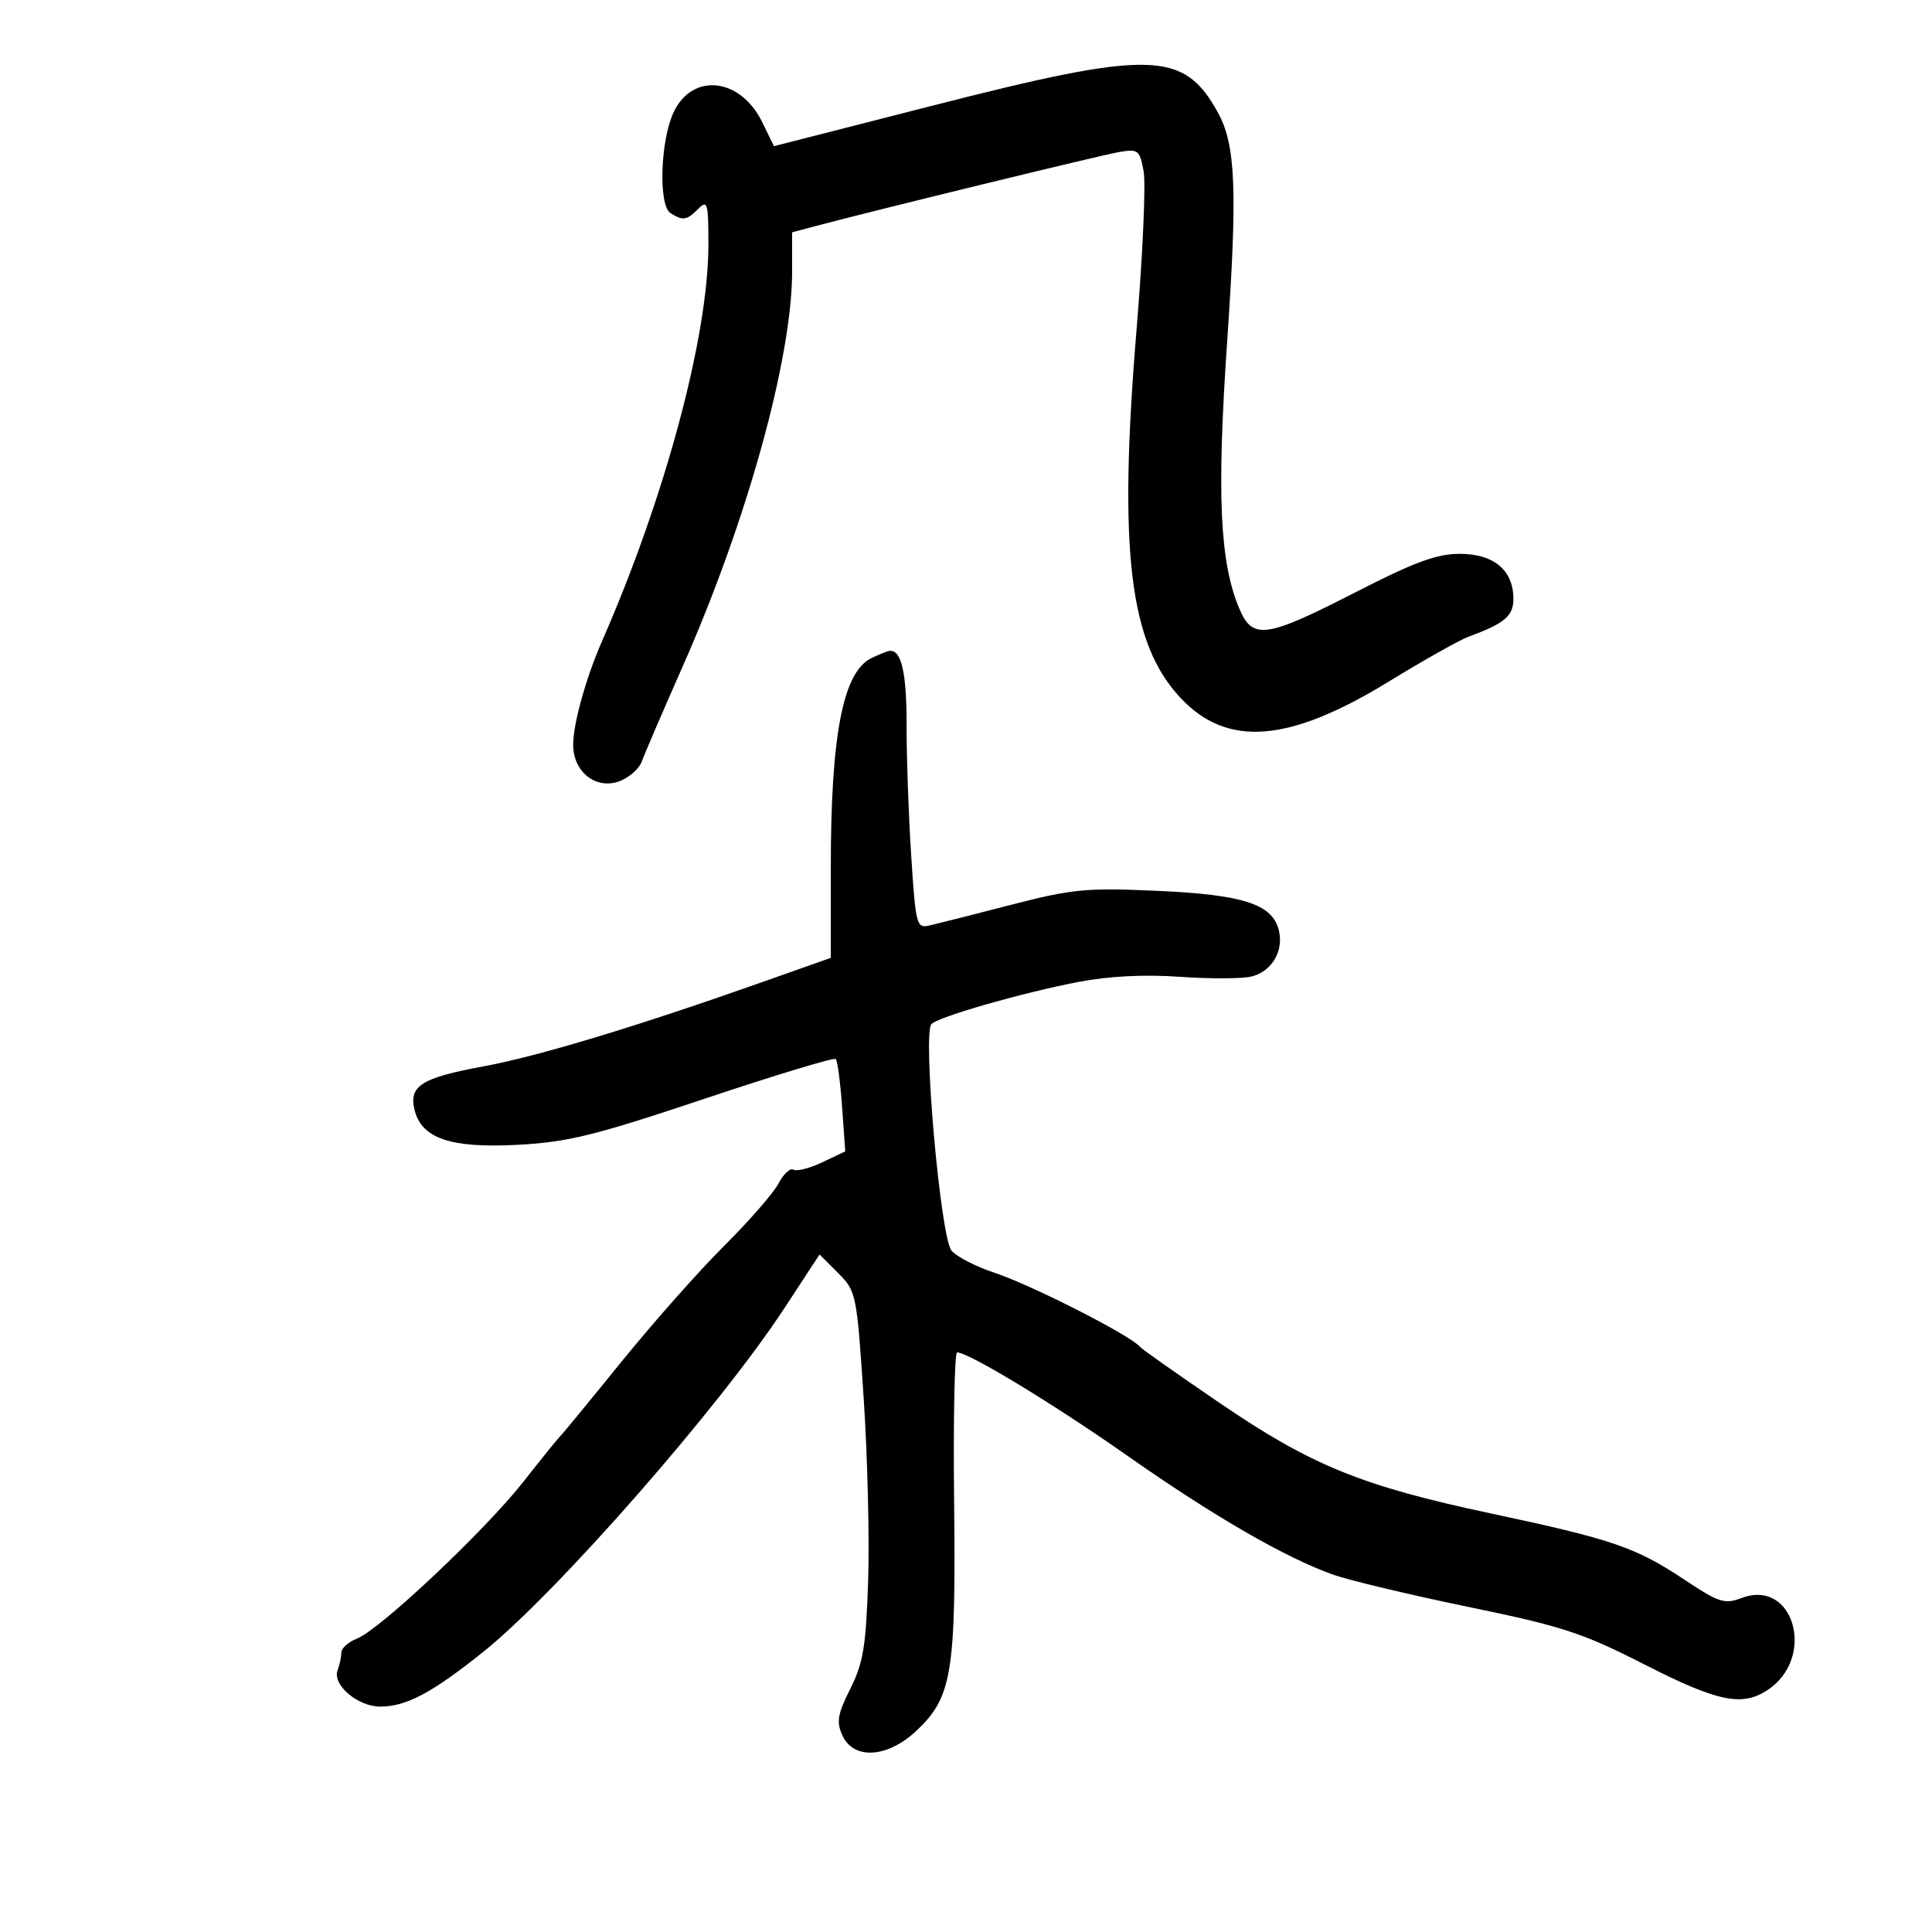 <svg xmlns="http://www.w3.org/2000/svg" width="300" height="300" viewBox="0 0 300 300" version="1.1">
	<path d="M 144.837 16.395 L 120.174 22.697 118.376 18.999 C 115.006 12.072, 107.555 11.204, 104.616 17.396 C 102.530 21.793, 102.208 31.884, 104.116 33.093 C 106.045 34.315, 106.633 34.224, 108.429 32.429 C 109.857 31, 110 31.505, 110 37.986 C 110 52.169, 103.305 77.139, 93.507 99.500 C 90.990 105.242, 89 112.377, 89 115.655 C 89 120.058, 92.843 122.848, 96.569 121.151 C 97.937 120.527, 99.326 119.226, 99.655 118.259 C 99.984 117.291, 102.840 110.650, 106.001 103.500 C 115.999 80.888, 123 55.612, 123 42.131 L 123 36.077 126.750 35.078 C 135.897 32.642, 170.807 24.126, 173.711 23.622 C 176.736 23.098, 176.960 23.268, 177.579 26.569 C 177.941 28.497, 177.448 39.577, 176.484 51.193 C 173.632 85.562, 175.357 99.935, 183.349 108.409 C 190.592 116.089, 200.130 115.335, 215.605 105.860 C 221.047 102.528, 226.625 99.388, 228 98.881 C 233.658 96.794, 235 95.664, 235 92.984 C 235 88.556, 231.960 86, 226.695 86 C 223.076 86, 219.687 87.249, 210.418 92 C 196.537 99.115, 194.481 99.396, 192.420 94.462 C 189.399 87.233, 188.927 76.781, 190.551 53.075 C 192.163 29.540, 191.884 22.517, 189.138 17.518 C 183.819 7.836, 178.831 7.709, 144.837 16.395 M 135.321 102.189 C 130.907 104.323, 129.014 114.042, 129.006 134.618 L 129 148.736 118.750 152.362 C 98.962 159.364, 83.647 164.001, 75.114 165.576 C 65.400 167.369, 63.436 168.617, 64.385 172.397 C 65.490 176.802, 70.048 178.325, 80.444 177.763 C 88.207 177.343, 92.341 176.322, 109.396 170.615 C 120.338 166.954, 129.510 164.176, 129.777 164.443 C 130.044 164.710, 130.485 168.046, 130.758 171.857 L 131.253 178.786 127.677 180.483 C 125.710 181.416, 123.696 181.930, 123.201 181.624 C 122.706 181.318, 121.671 182.277, 120.901 183.753 C 120.130 185.230, 116.320 189.602, 112.434 193.469 C 108.547 197.336, 101.358 205.450, 96.458 211.500 C 91.559 217.550, 87.303 222.725, 87.001 223 C 86.699 223.275, 84.125 226.458, 81.280 230.073 C 75.288 237.690, 58.979 253.063, 55.427 254.443 C 54.092 254.962, 53 255.937, 53 256.611 C 53 257.285, 52.740 258.513, 52.423 259.341 C 51.557 261.598, 55.541 265, 59.050 265 C 63.088 265, 67.124 262.851, 75.095 256.456 C 86.473 247.327, 111.783 218.433, 121.790 203.148 L 127.258 194.797 130.134 197.673 C 132.958 200.496, 133.030 200.848, 134.105 217.024 C 134.708 226.086, 135.023 238.900, 134.805 245.500 C 134.471 255.637, 134.041 258.235, 132.036 262.232 C 130.048 266.197, 129.849 267.373, 130.810 269.482 C 132.557 273.316, 137.830 272.969, 142.330 268.726 C 147.825 263.543, 148.448 259.747, 148.156 233.250 C 148.015 220.463, 148.222 210, 148.617 210 C 150.412 210, 163.622 218.018, 175.114 226.083 C 188.432 235.430, 199.598 241.881, 207.022 244.518 C 209.485 245.393, 218.925 247.643, 228 249.518 C 242.647 252.545, 245.720 253.549, 255.362 258.464 C 266.706 264.246, 270.488 265.037, 274.434 262.451 C 282.050 257.461, 278.597 245.066, 270.445 248.135 C 267.779 249.140, 266.929 248.865, 261.472 245.237 C 253.989 240.263, 250.320 239.010, 231.500 235.006 C 211.405 230.730, 203.634 227.565, 189.394 217.856 C 182.852 213.396, 177.275 209.466, 177 209.123 C 175.601 207.379, 160.149 199.520, 154.368 197.611 C 151.545 196.680, 148.571 195.148, 147.759 194.209 C 146.042 192.221, 143.222 160.349, 144.644 159 C 145.870 157.835, 158.841 154.125, 167.433 152.481 C 172.218 151.566, 177.702 151.288, 183.254 151.680 C 187.927 152.010, 192.919 151.986, 194.346 151.628 C 197.509 150.834, 199.379 147.646, 198.571 144.425 C 197.556 140.382, 193.033 138.923, 179.674 138.328 C 168.647 137.836, 166.511 138.041, 157 140.499 C 151.225 141.992, 145.539 143.433, 144.365 143.701 C 142.315 144.170, 142.202 143.744, 141.496 132.945 C 141.092 126.761, 140.768 117.606, 140.775 112.601 C 140.786 104.437, 139.967 100.869, 138.128 101.068 C 137.782 101.105, 136.520 101.609, 135.321 102.189" stroke="none" fill="black" fill-rule="evenodd"/>
</svg>
